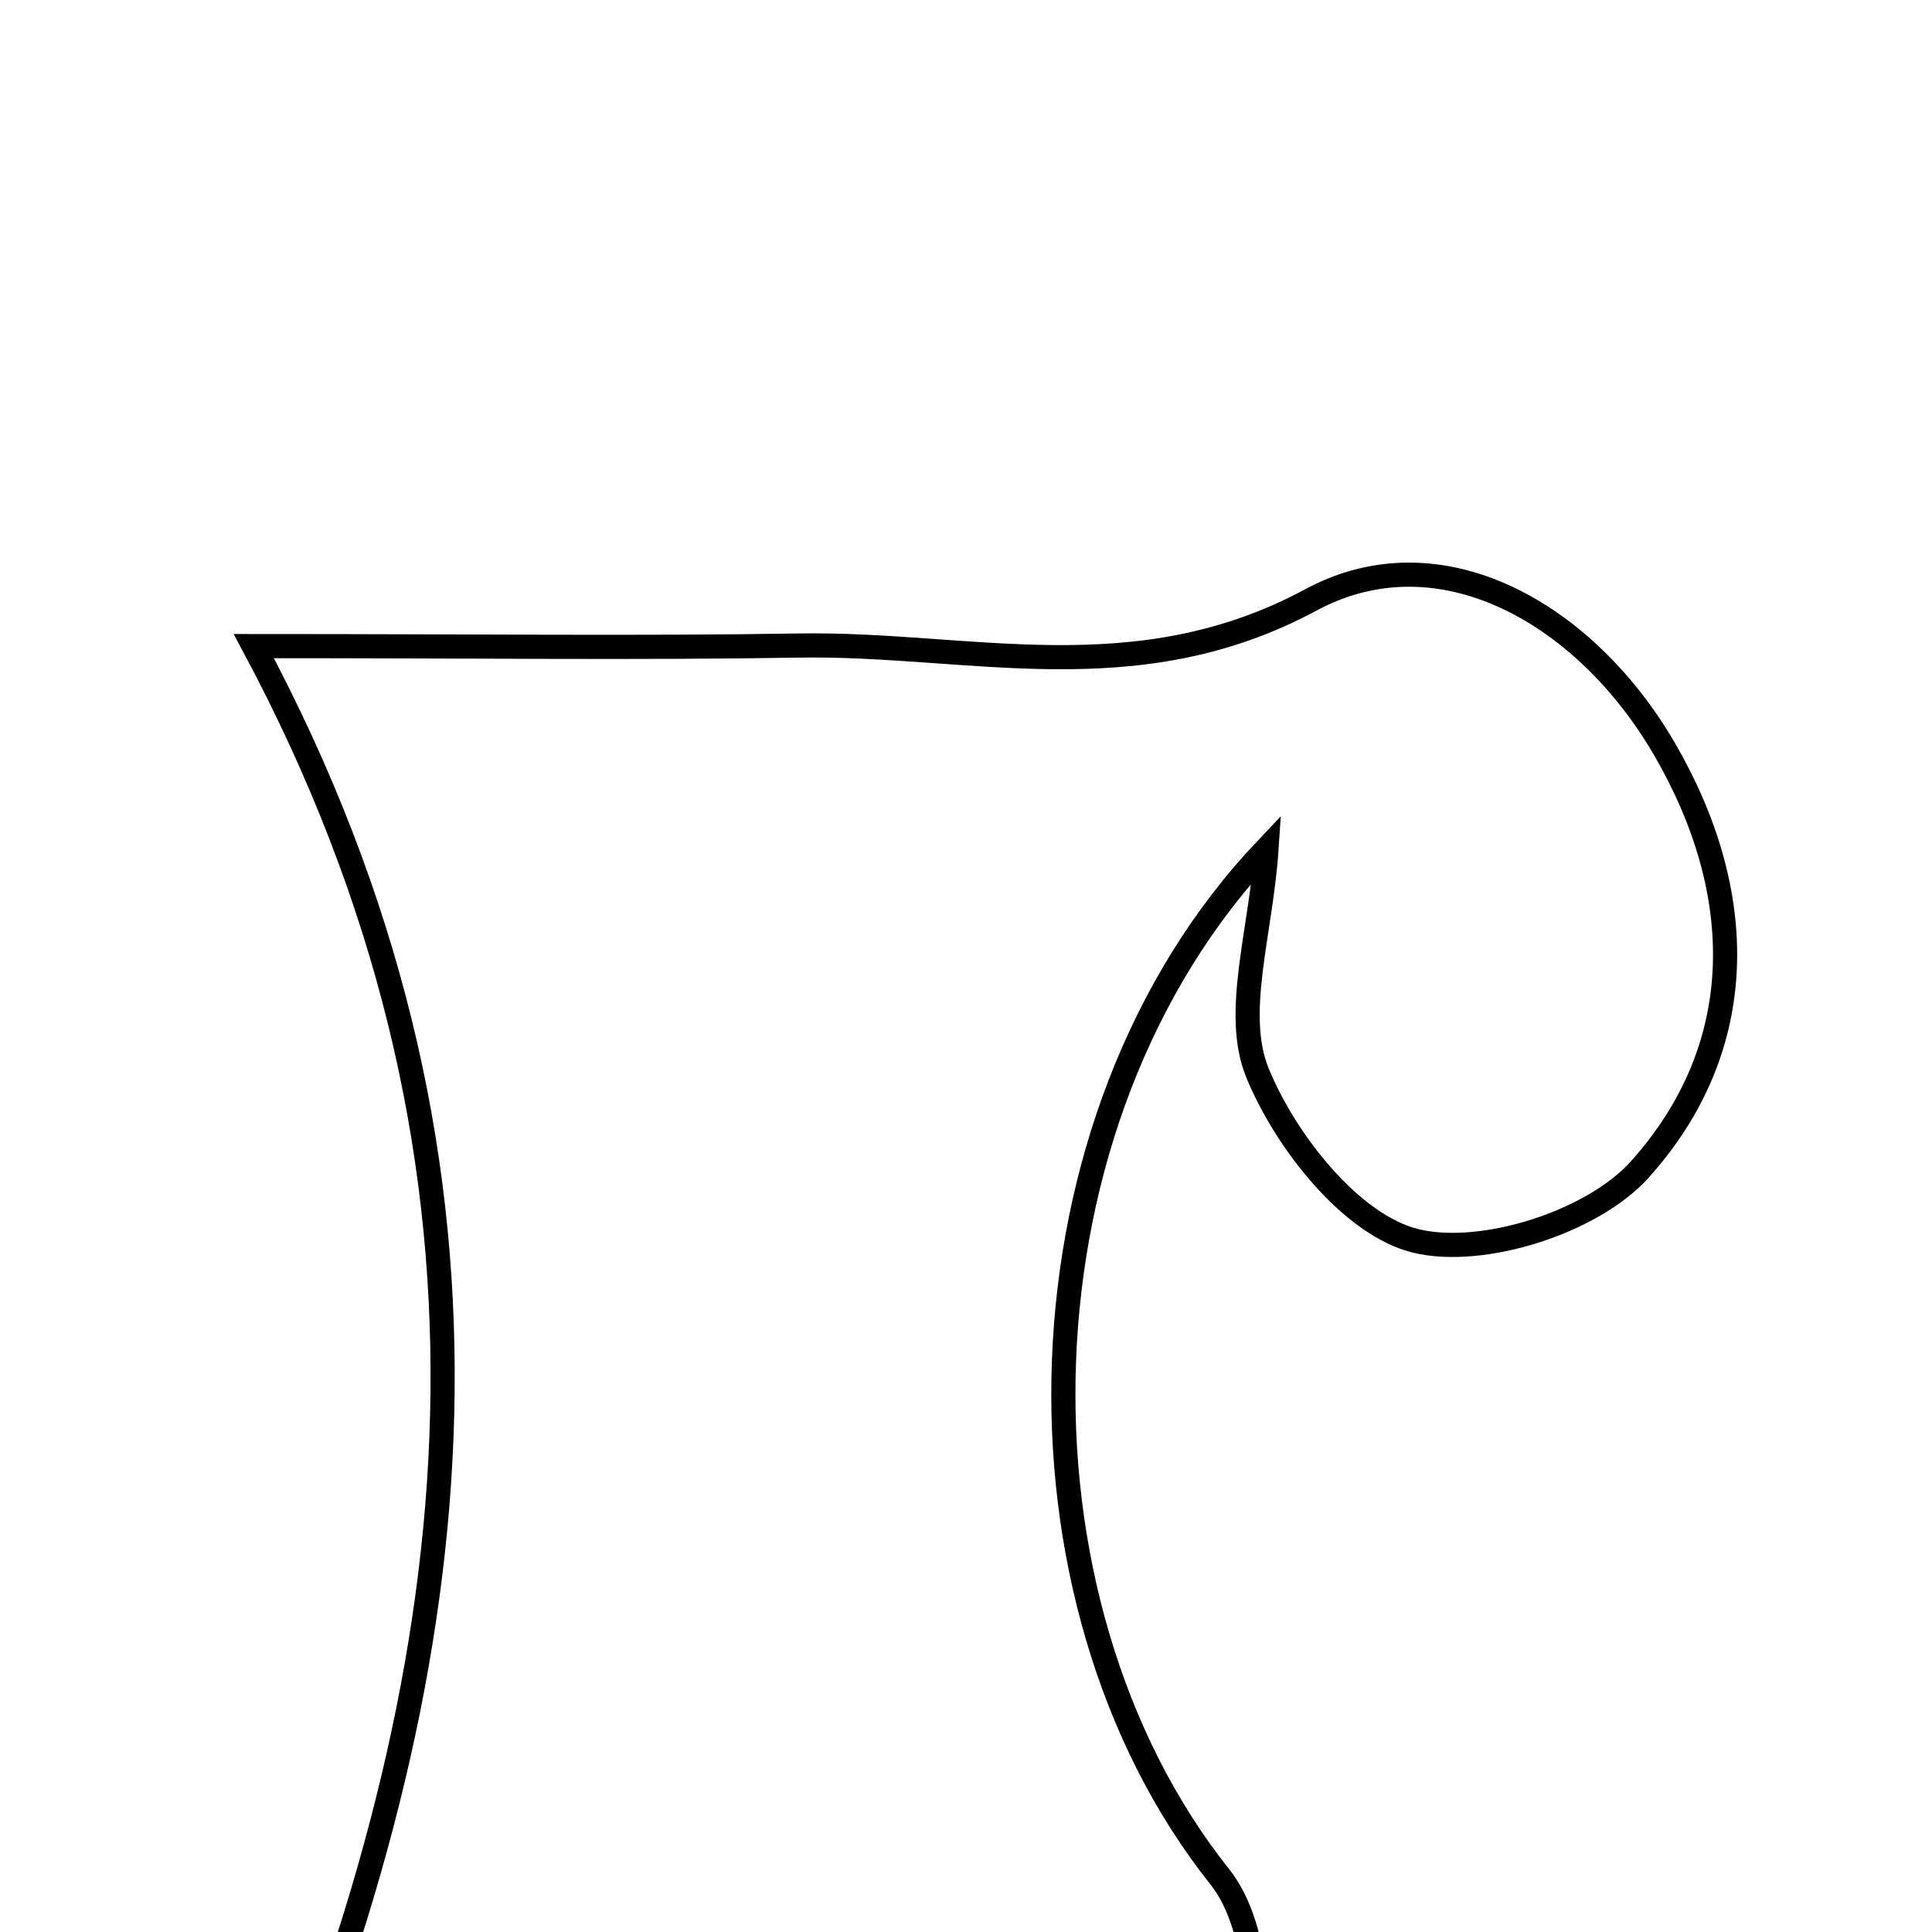 <svg xmlns="http://www.w3.org/2000/svg" viewBox="0.0 0.0 24.0 24.0" height="200px" width="200px"><path fill="none" stroke="black" stroke-width=".3" stroke-opacity="1.0"  filling="0" d="M16.287 7.451 C17.891 6.587 19.697 7.617 20.678 9.307 C21.709 11.082 21.747 12.996 20.368 14.53 C19.785 15.179 18.423 15.616 17.591 15.416 C16.791 15.223 15.972 14.185 15.621 13.329 C15.318 12.589 15.664 11.585 15.733 10.545 C12.541 13.911 12.411 19.864 15.15 23.311 C15.686 23.984 15.6 25.151 15.854 26.339 C11.667 26.339 7.954 26.339 3.515 26.339 C5.923 20.316 6.515 14.311 3.153 8.026 C5.955 8.026 7.941 8.052 9.925 8.019 C12.044 7.984 14.099 8.628 16.287 7.451"></path></svg>